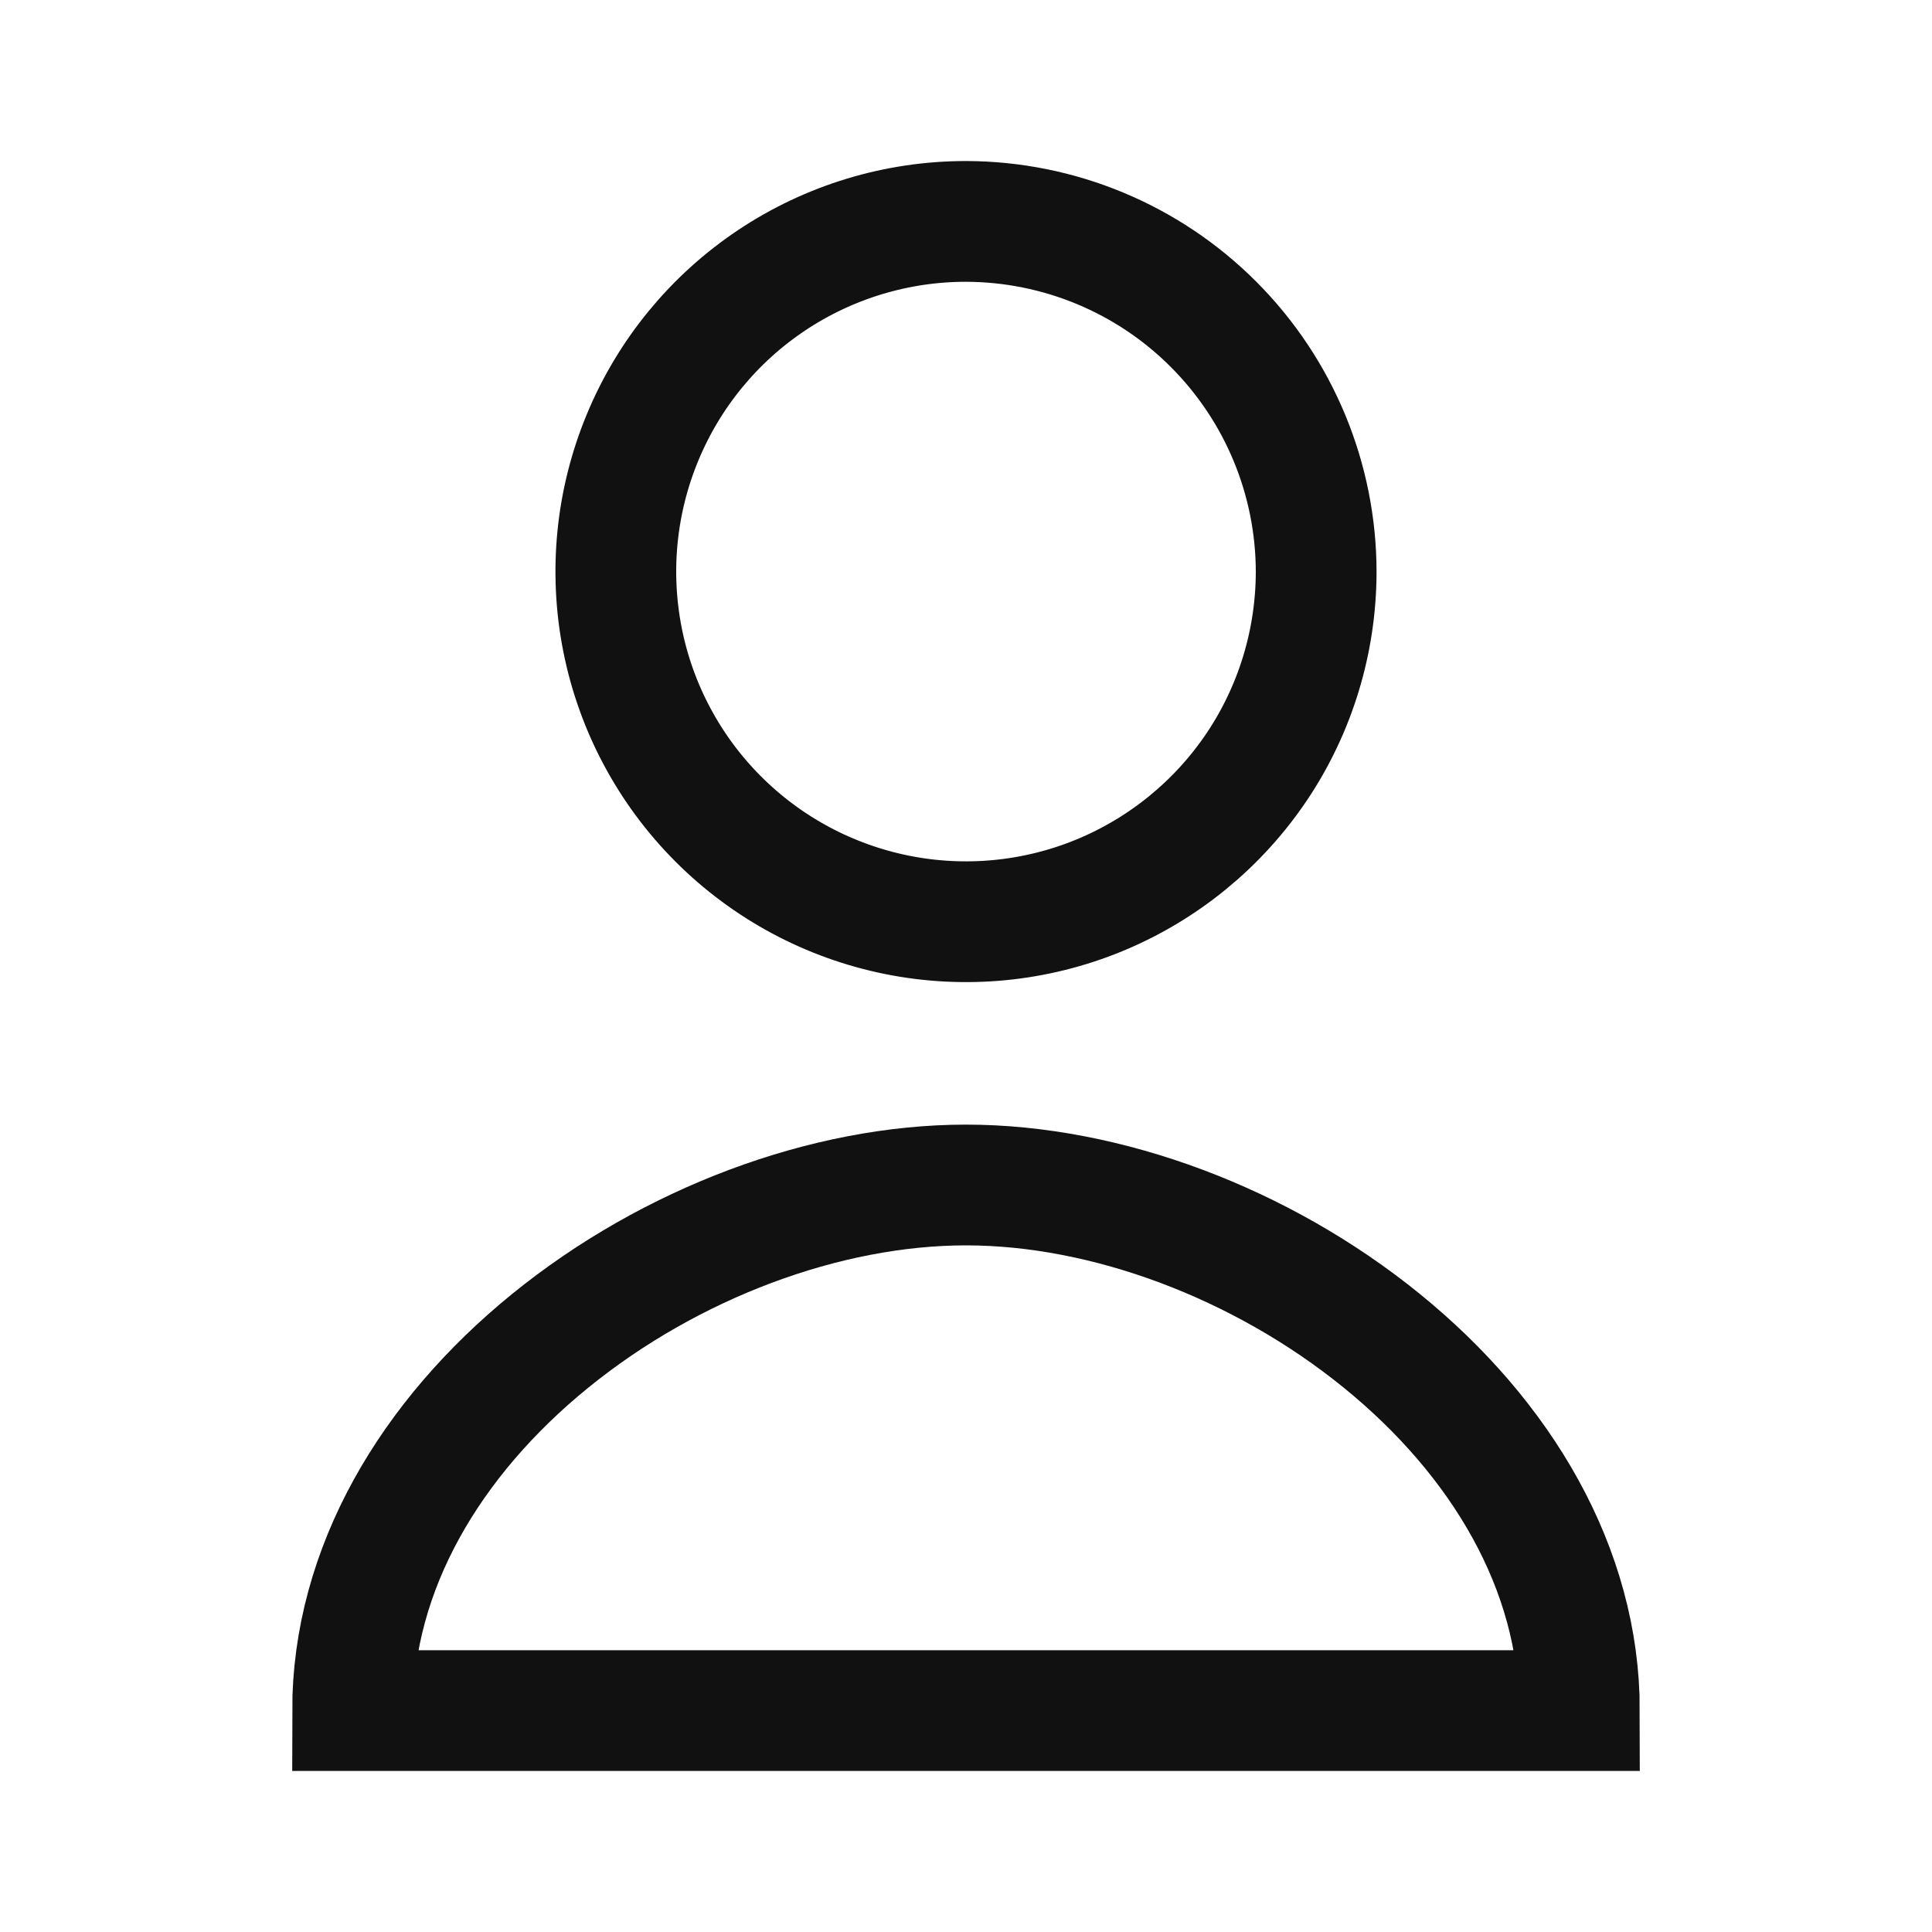 <svg width="20" height="20" viewBox="0 0 20 20" fill="none" xmlns="http://www.w3.org/2000/svg">
<path d="M3.65 17.708C3.65 16.24 4.457 14.886 5.697 13.879C6.939 12.87 8.546 12.267 10 12.267C11.454 12.267 13.061 12.87 14.303 13.879C15.543 14.886 16.35 16.24 16.35 17.708H3.65ZM13.625 5.924C13.623 6.641 13.41 7.341 13.011 7.936C12.611 8.531 12.045 8.994 11.382 9.268C10.72 9.541 9.991 9.612 9.288 9.471C8.586 9.33 7.941 8.985 7.434 8.477C6.928 7.97 6.583 7.324 6.444 6.621C6.305 5.918 6.377 5.19 6.652 4.528C6.926 3.866 7.391 3.3 7.987 2.902C8.583 2.504 9.283 2.292 9.999 2.292C10.962 2.294 11.884 2.677 12.563 3.358C13.243 4.039 13.625 4.962 13.625 5.924Z" stroke="#111111" stroke-width="1.25"/>
</svg>
